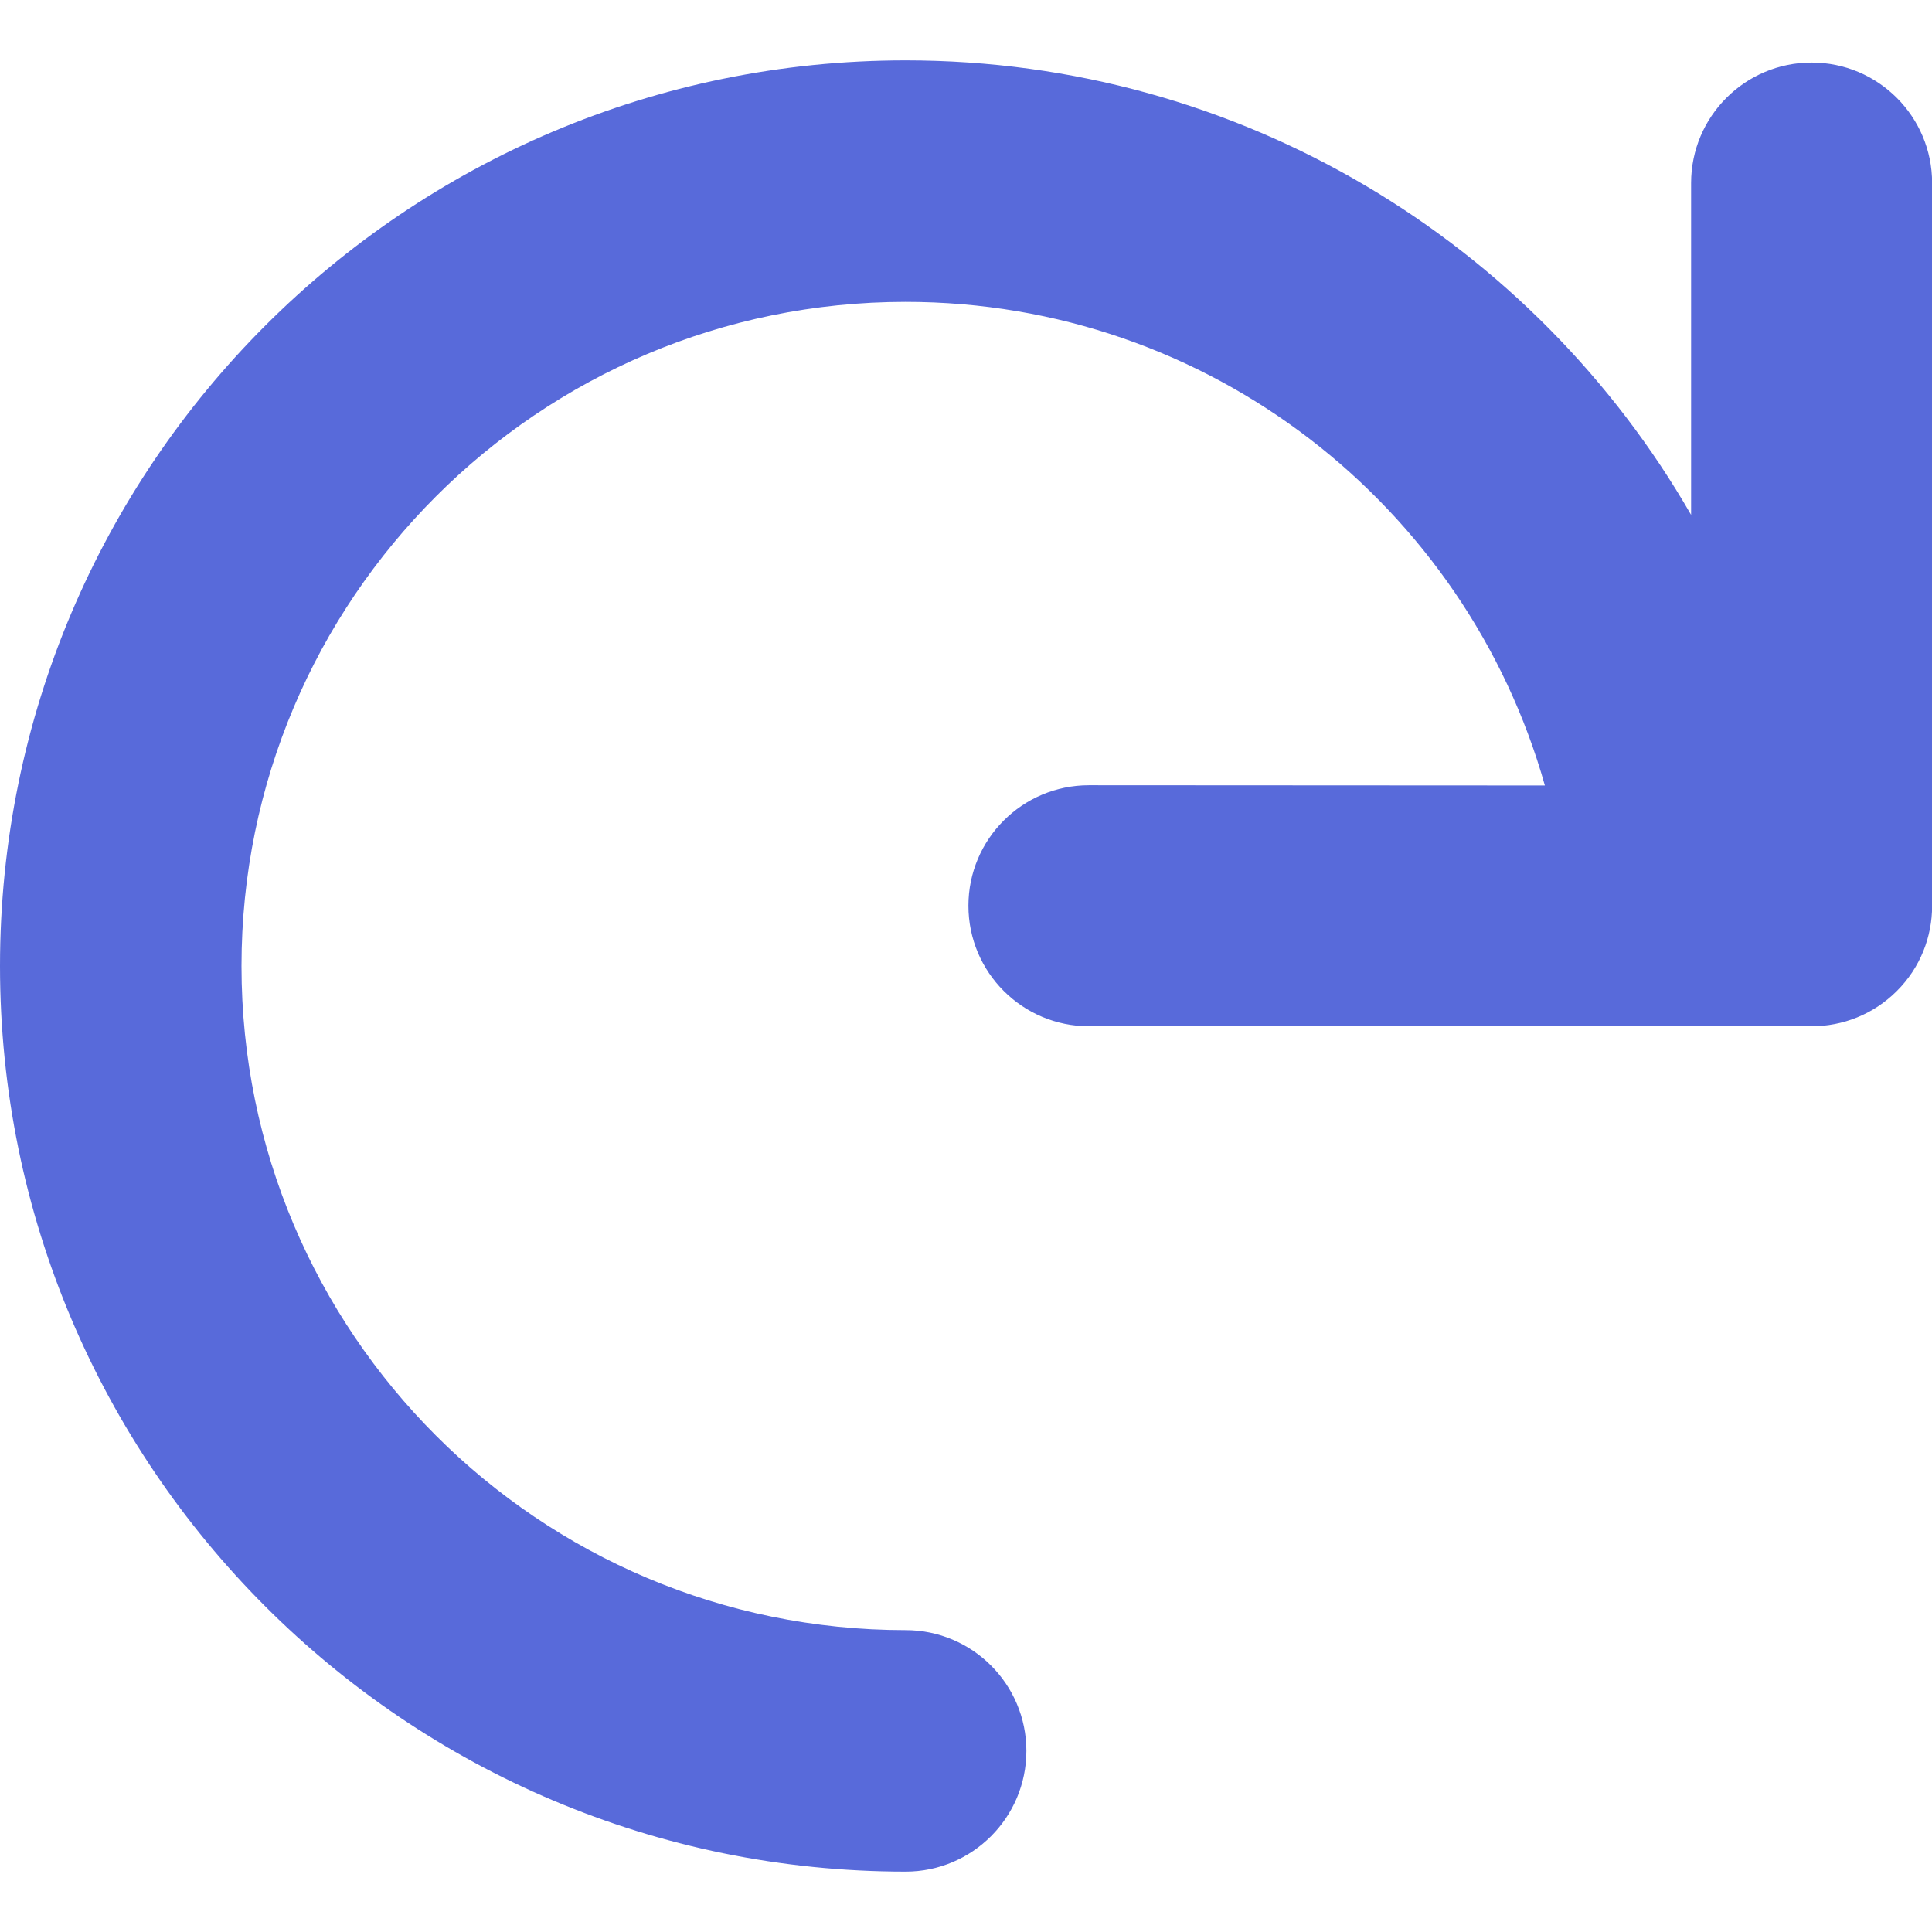 <svg xmlns="http://www.w3.org/2000/svg" width="16" height="16" fill="#586ADA" viewBox="0 0 16 16"><path fill-rule="evenodd" d="m12.794 6.505c-.651-2.311-2.775-4.005-5.294-4.005-3.038 0-5.5 2.462-5.5 5.5 0 3.038 2.462 5.5 5.5 5.5.552 0 1 .448 1 1s-.448 1-1 1c-4.142 0-7.5-3.358-7.5-7.5 0-4.142 3.358-7.5 7.5-7.5 2.782 0 5.21 1.514 6.505 3.764v-2.748c0-.551.447-.998.998-.998s.998.447.998.998v5.986c0 .255-.097.511-.292.705-.195.195-.45.292-.705.292h-5.986c-.551 0-.998-.447-.998-.998s.447-.998.998-.998z"/></svg>